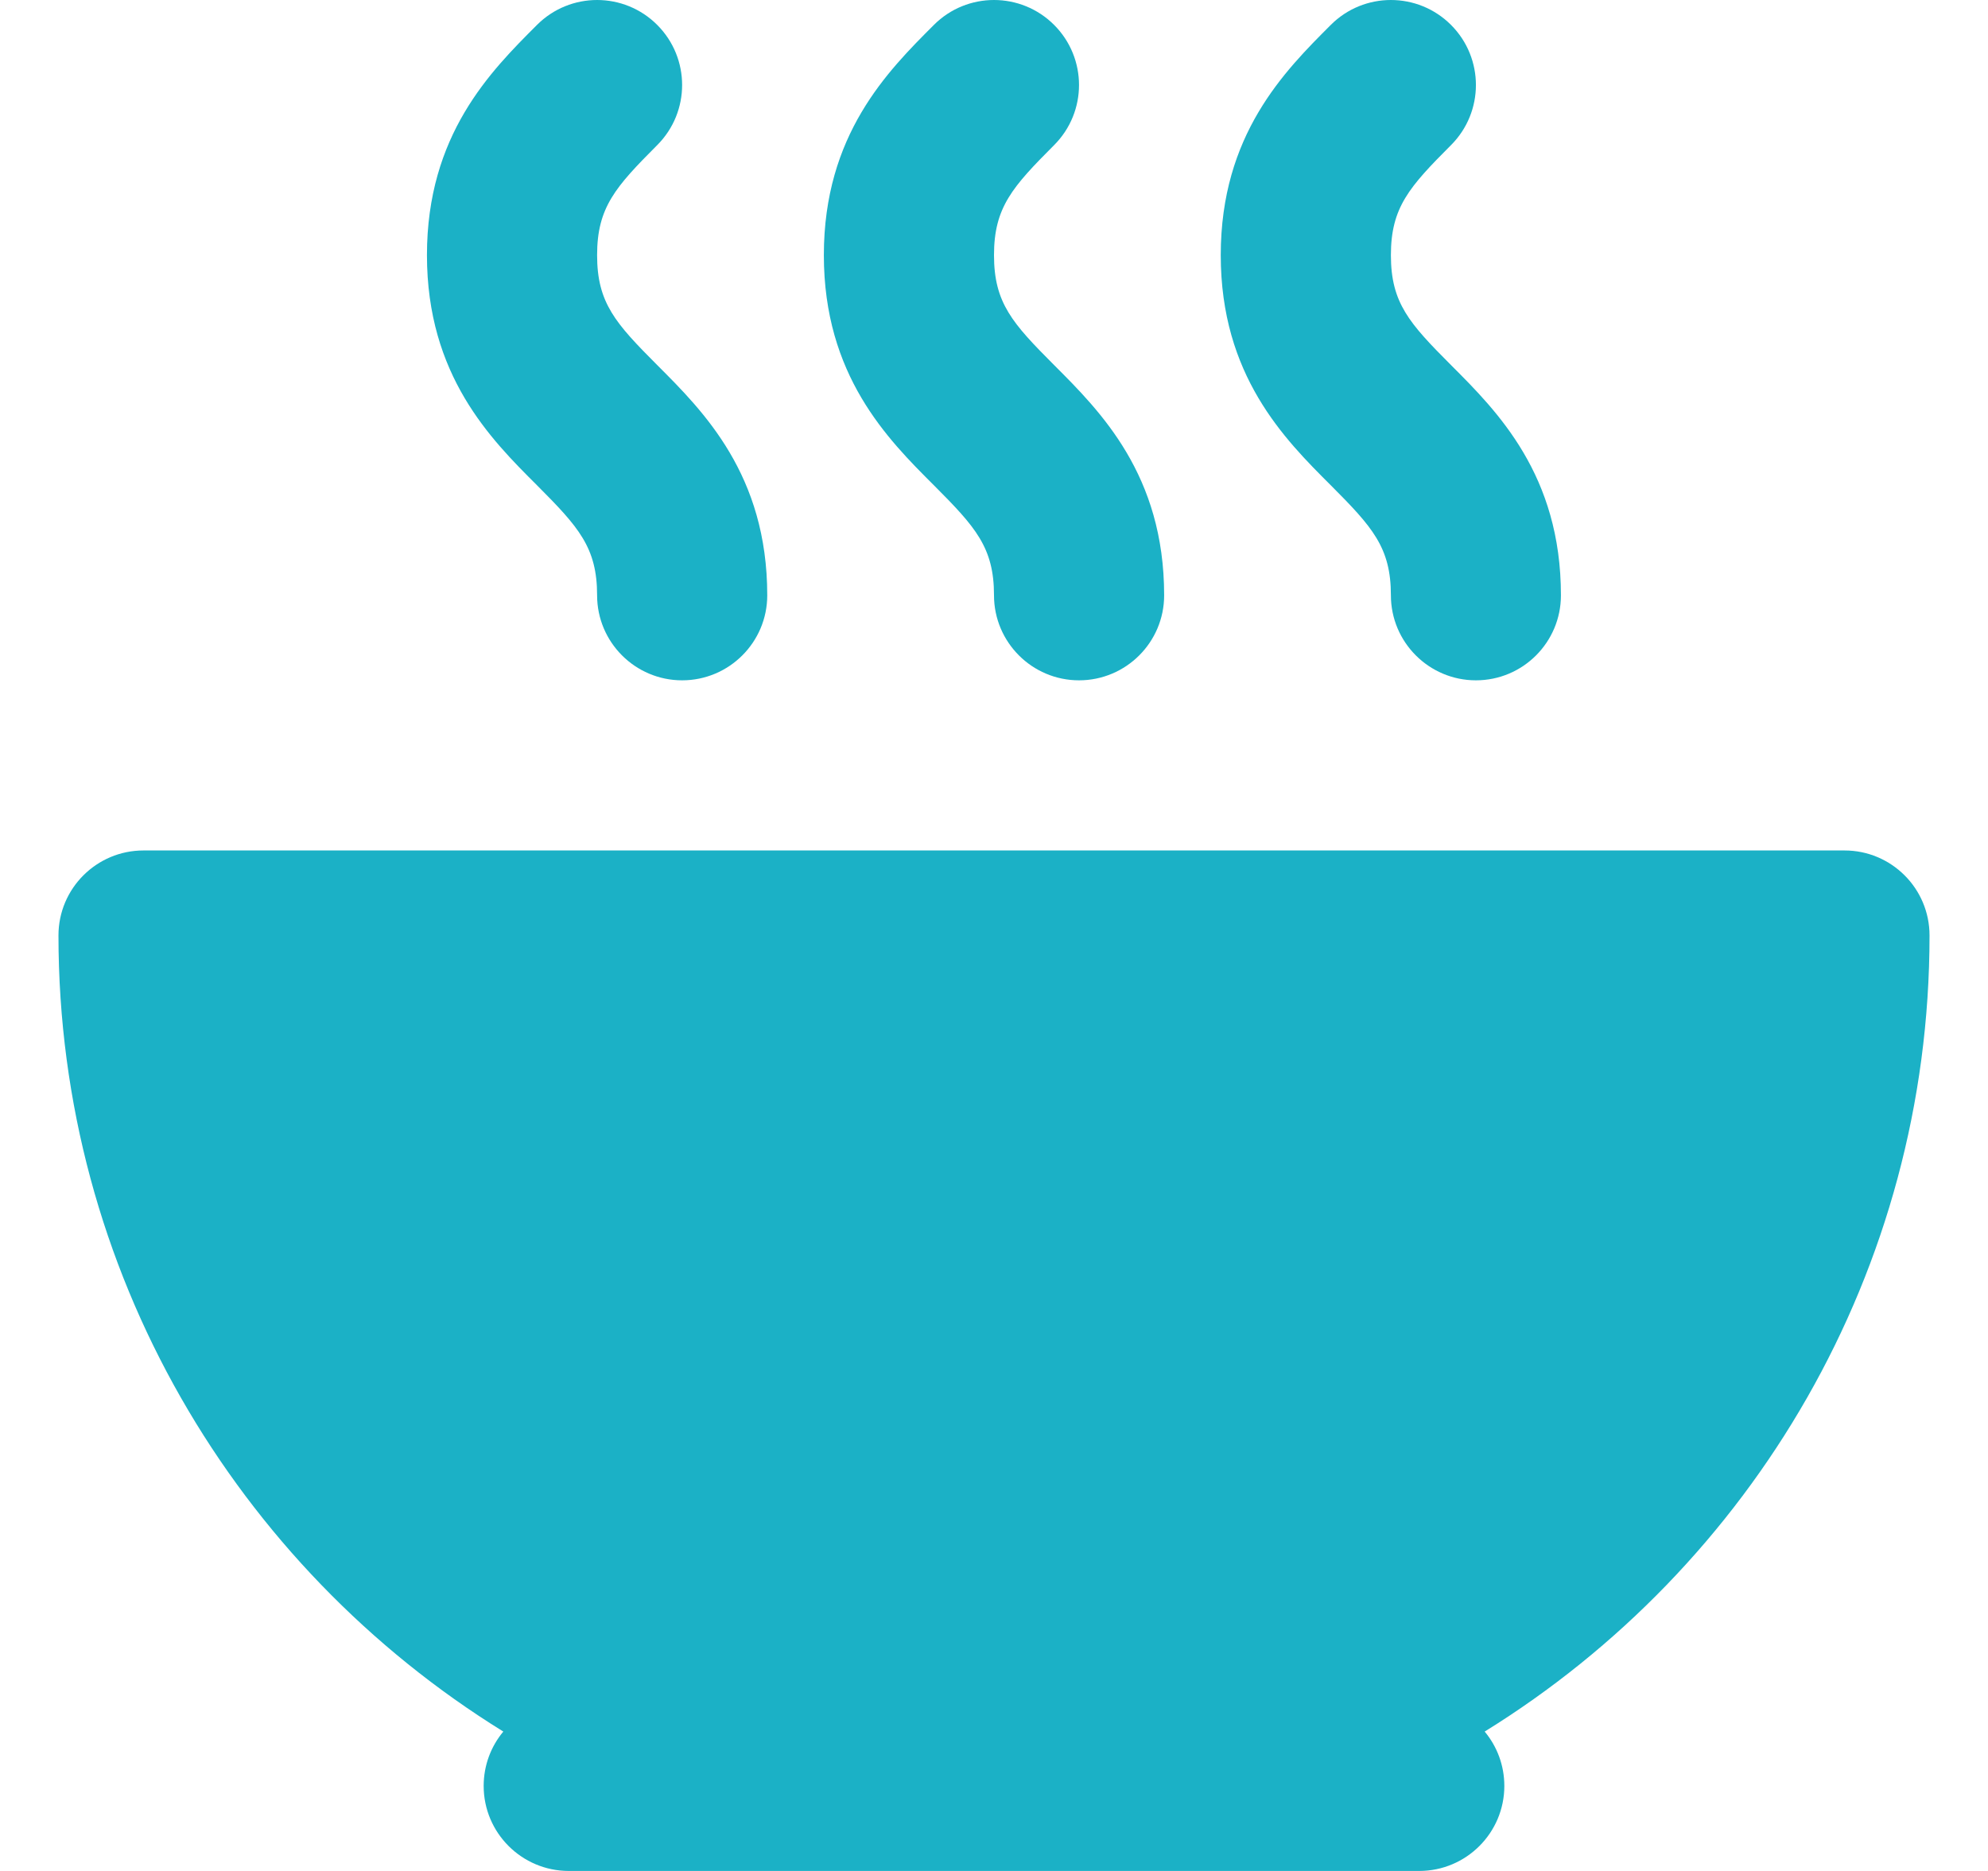 <svg width="17" height="16" viewBox="0 0 17 16" fill="none" xmlns="http://www.w3.org/2000/svg">
<g clip-path="url(#clip0_1827_1110)">
<path d="M16.5 8C16.5 7.598 16.174 7.273 15.773 7.273H1.227C0.826 7.273 0.5 7.598 0.5 8C0.5 10.873 2.023 13.397 4.304 14.808C4.199 14.934 4.136 15.096 4.136 15.273C4.136 15.674 4.462 16 4.864 16H12.136C12.538 16 12.864 15.674 12.864 15.273C12.864 15.096 12.801 14.934 12.696 14.808C14.977 13.397 16.5 10.873 16.5 8Z" fill="#1BB1C6"/>
<path d="M5.106 5.091C5.106 5.492 5.432 5.818 5.833 5.818C6.235 5.818 6.561 5.492 6.561 5.091C6.561 4.062 6.017 3.519 5.62 3.122C5.264 2.765 5.106 2.591 5.106 2.182C5.106 1.773 5.264 1.598 5.62 1.241C5.904 0.957 5.904 0.497 5.62 0.213C5.336 -0.071 4.876 -0.071 4.592 0.213C4.195 0.61 3.651 1.153 3.651 2.182C3.651 3.21 4.195 3.754 4.592 4.15C4.948 4.507 5.106 4.682 5.106 5.091Z" fill="#1BB1C6"/>
<path d="M8.5 5.091C8.5 5.492 8.826 5.818 9.227 5.818C9.629 5.818 9.955 5.492 9.955 5.091C9.955 4.062 9.411 3.519 9.014 3.122C8.658 2.765 8.5 2.591 8.5 2.182C8.5 1.773 8.658 1.598 9.014 1.241C9.298 0.957 9.298 0.497 9.014 0.213C8.73 -0.071 8.27 -0.071 7.986 0.213C7.589 0.61 7.045 1.153 7.045 2.182C7.045 3.21 7.589 3.754 7.986 4.15C8.342 4.507 8.5 4.682 8.5 5.091Z" fill="#1BB1C6"/>
<path d="M11.894 5.091C11.894 5.492 12.22 5.818 12.621 5.818C13.023 5.818 13.348 5.492 13.348 5.091C13.348 4.062 12.805 3.519 12.408 3.122C12.052 2.765 11.894 2.591 11.894 2.182C11.894 1.773 12.052 1.598 12.408 1.241C12.692 0.957 12.692 0.497 12.408 0.213C12.124 -0.071 11.664 -0.071 11.38 0.213C10.983 0.61 10.439 1.153 10.439 2.182C10.439 3.21 10.983 3.754 11.38 4.15C11.736 4.507 11.894 4.682 11.894 5.091Z" fill="#1BB1C6"/>
</g>
<defs>
<clipPath id="clip0_1827_1110">
<rect width="16" height="16" fill="white" transform="translate(0.5)"/>
</clipPath>
</defs>
</svg>
